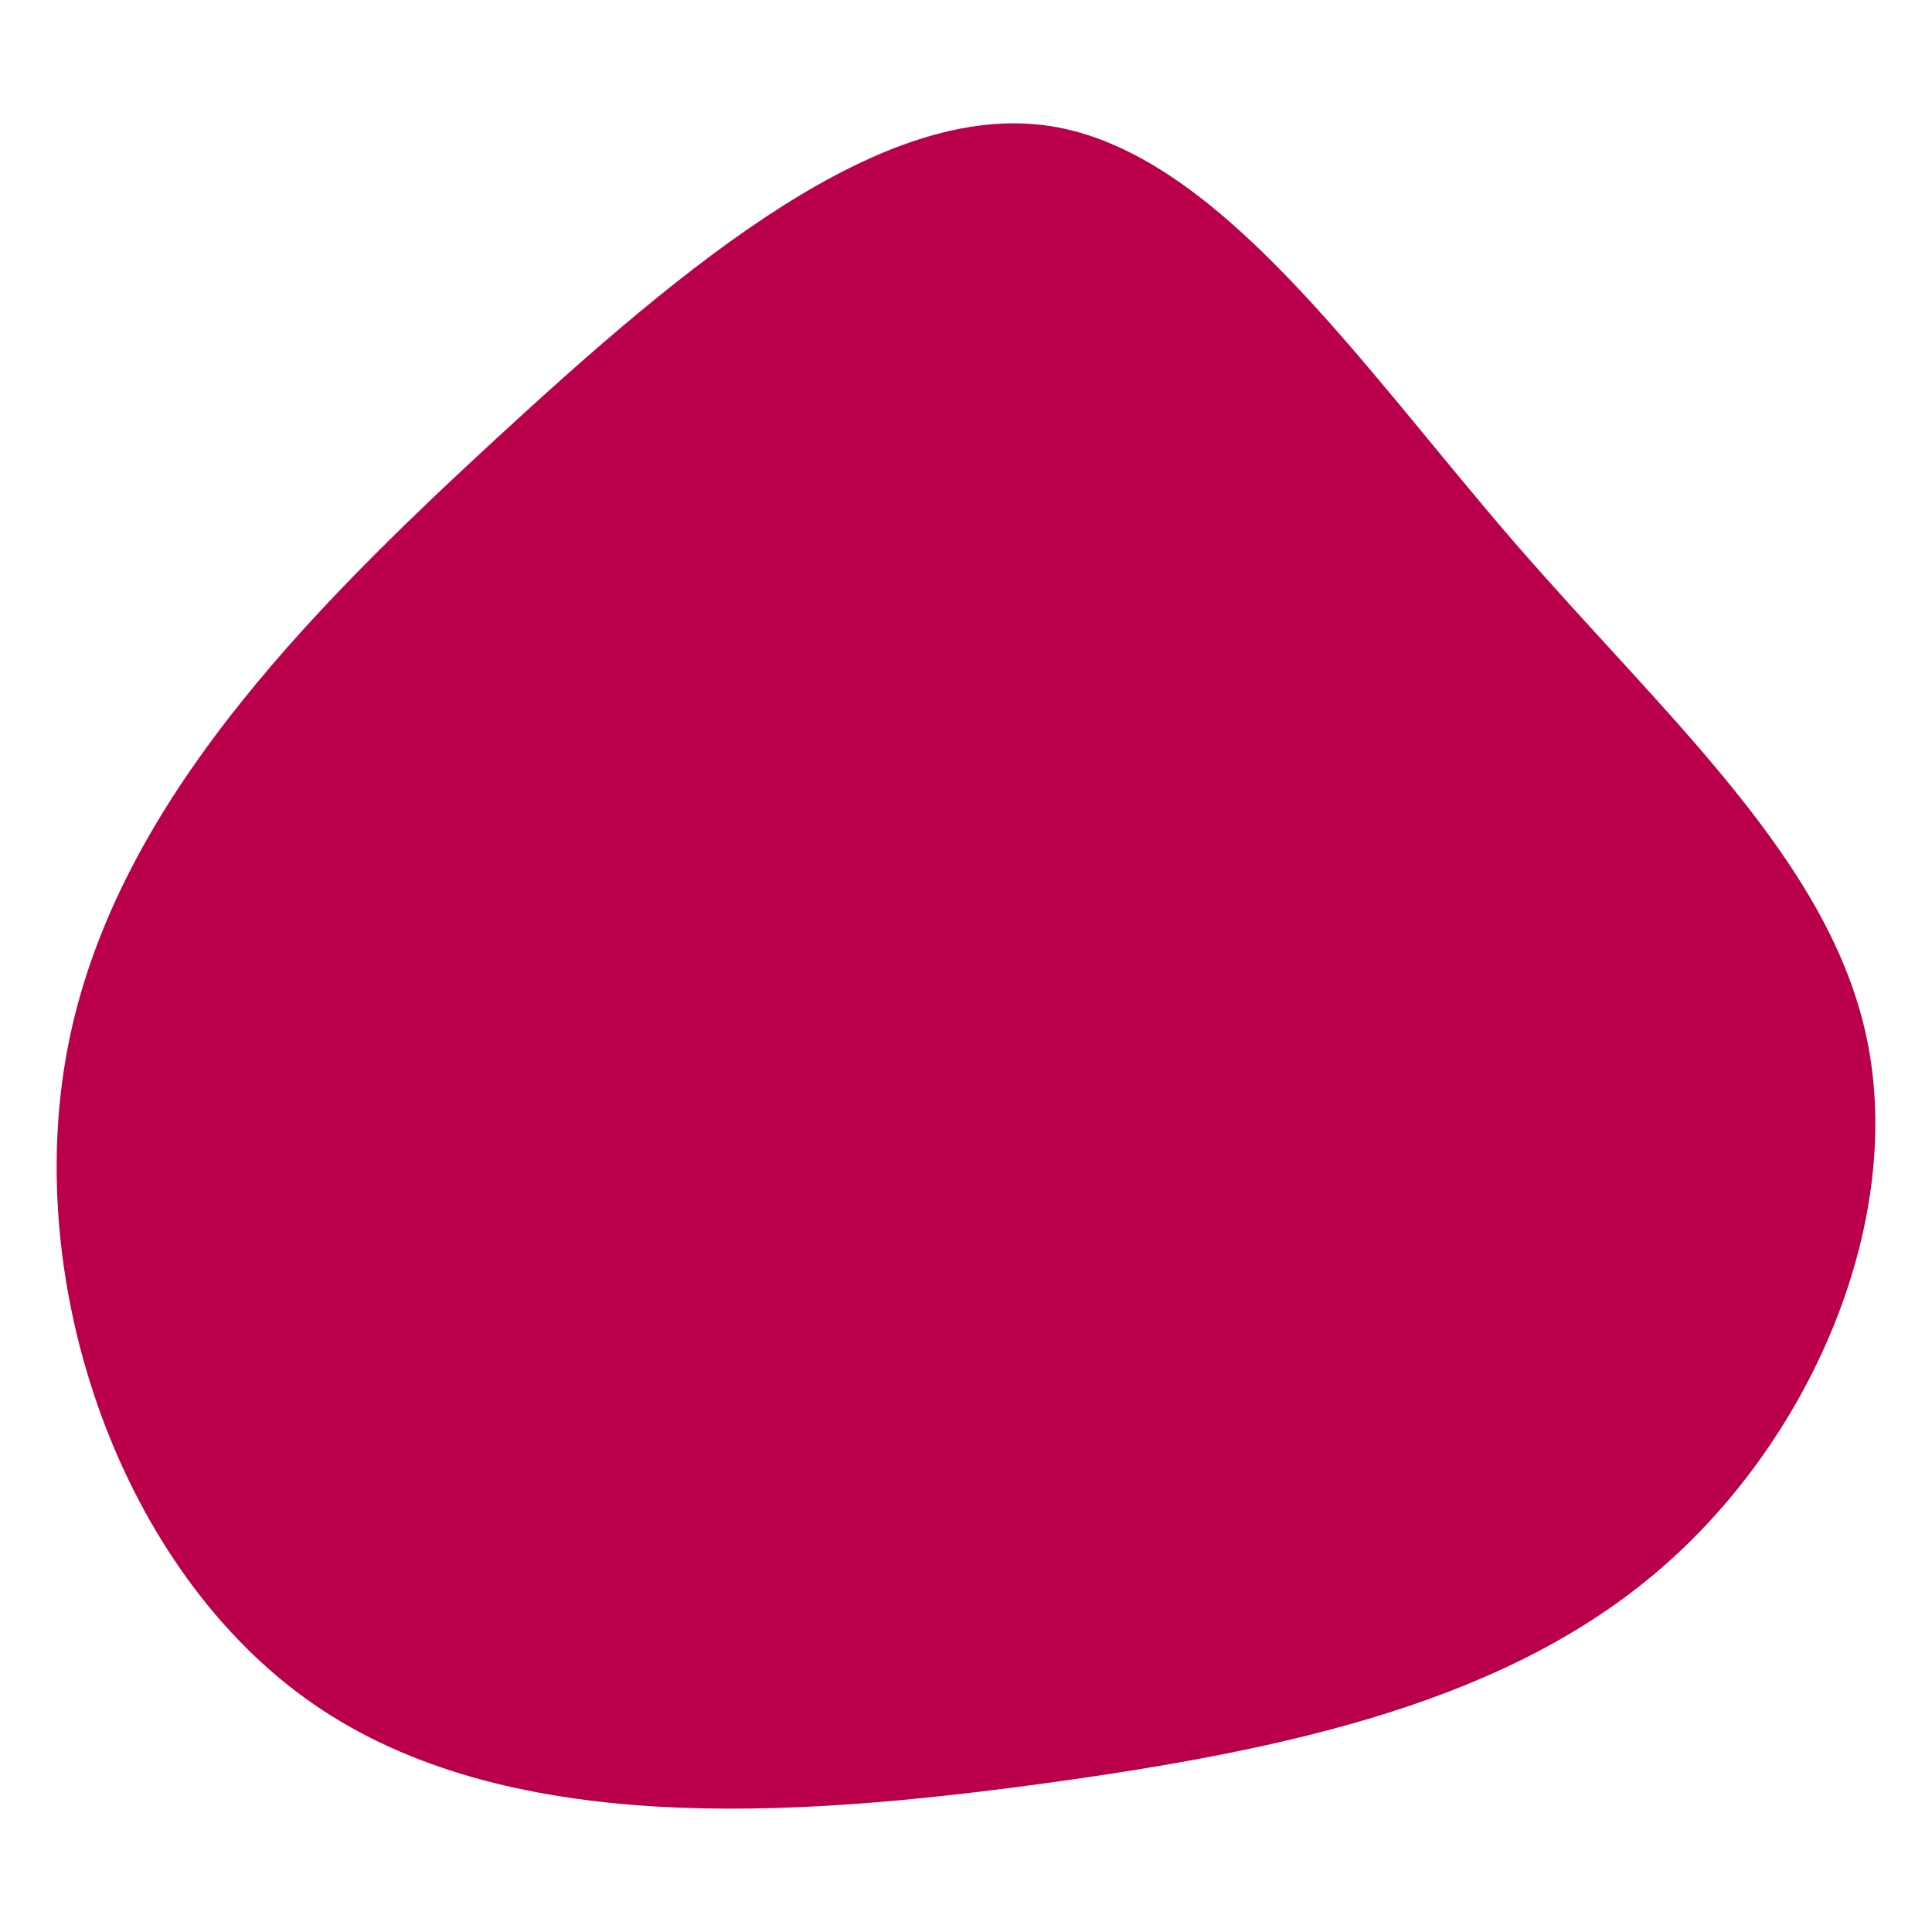 <svg id="visual" viewBox="0 0 900 900" width="900" height="900" xmlns="http://www.w3.org/2000/svg" xmlns:xlink="http://www.w3.org/1999/xlink" version="1.1"><g transform="translate(500.815 466.883)"><path d="M203.9 -215.1C275.3 -132.6 351.6 -66.3 368.9 17.3C386.2 100.9 344.4 201.8 273.1 263.6C201.8 325.4 100.9 348.2 -15.9 364.1C-132.6 379.9 -265.2 388.8 -354.7 327C-444.2 265.2 -490.6 132.6 -469.3 21.3C-448 -90 -359.1 -180.1 -269.6 -262.6C-180.1 -345.1 -90 -420 -11.9 -408.2C66.3 -396.3 132.6 -297.6 203.9 -215.1" fill="#BB004B"></path></g></svg>